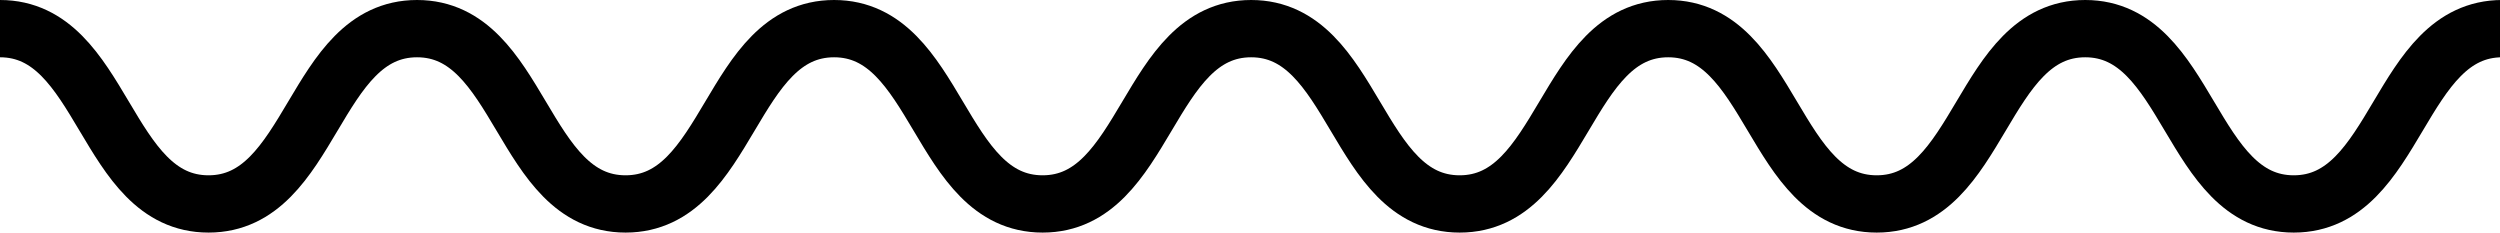 <?xml version="1.0" encoding="utf-8"?>
<!-- Generator: Adobe Illustrator 18.1.1, SVG Export Plug-In . SVG Version: 6.00 Build 0)  -->
<svg version="1.1" id="Layer_1" xmlns="http://www.w3.org/2000/svg" xmlns:xlink="http://www.w3.org/1999/xlink" x="0px" y="0px"
	 viewBox="0 0 218.2 20.3" enable-background="new 0 0 218.2 20.3" xml:space="preserve">
<g>
	<path fill="none" stroke="#000000" stroke-width="5" stroke-miterlimit="10" d="M0,2.5c9.1,0,9.1,15.3,18.2,15.3
		c9.1,0,9.1-15.3,18.2-15.3c9.1,0,9.1,15.3,18.2,15.3c9.1,0,9.1-15.3,18.2-15.3c9.1,0,9.1,15.3,18.2,15.3c9.1,0,9.1-15.3,18.2-15.3
		c9.1,0,9.1,15.3,18.2,15.3c9.1,0,9.1-15.3,18.2-15.3c9.1,0,9.1,15.3,18.2,15.3c9.1,0,9.1-15.3,18.2-15.3c9.1,0,9.1,15.3,18.2,15.3
		c9.1,0,9.1-15.3,18.2-15.3"/>
</g>
</svg>
